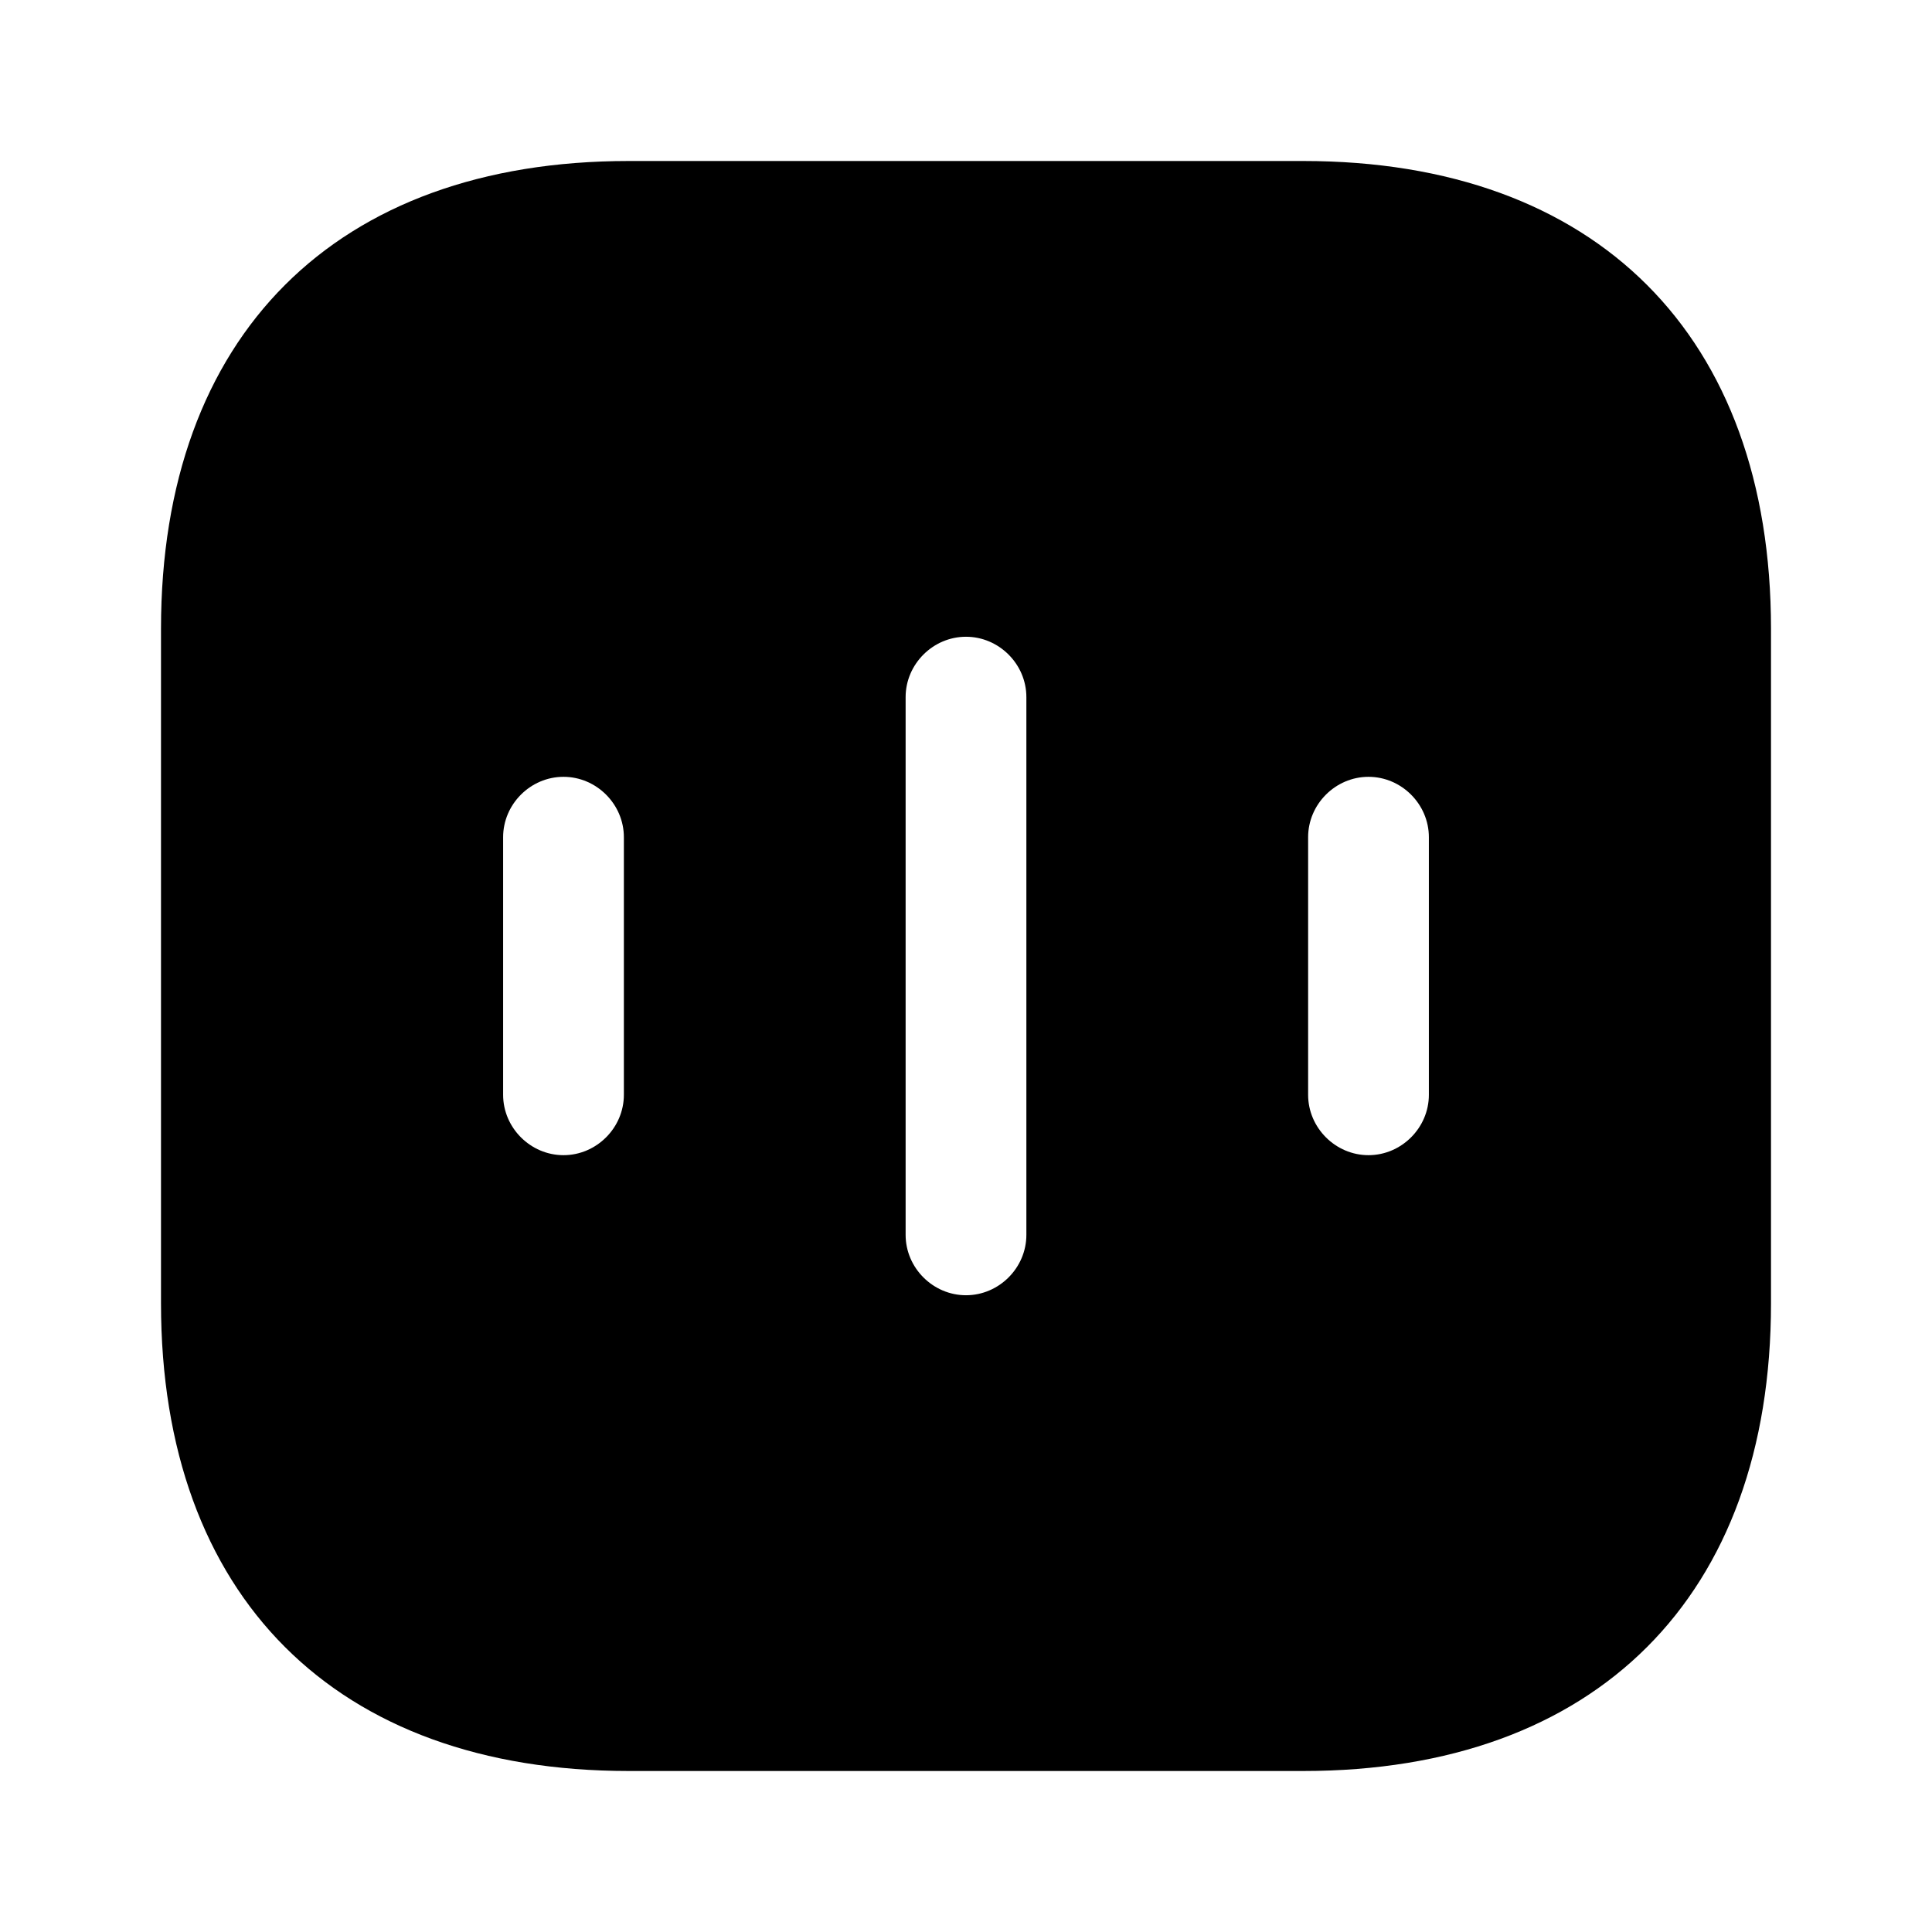 <?xml version="1.0" encoding="UTF-8"?>
<svg width="24" height="24" viewBox="0 0 24 24" xmlns="http://www.w3.org/2000/svg">
 <path d="m16.19 2h-8.38c-3.64 0-5.81 2.17-5.81 5.81v8.38c0 3.64 2.17 5.81 5.81 5.81h8.38c3.64 0 5.81-2.17 5.81-5.81v-8.38c0-3.64-2.17-5.81-5.81-5.81zm-8.44 11.6c0 0.41-0.34 0.75-0.75 0.75s-0.75-0.34-0.75-0.75v-3.2c0-0.41 0.34-0.75 0.75-0.75s0.75 0.34 0.75 0.75v3.2zm5 1.74c0 0.41-0.34 0.75-0.75 0.75s-0.75-0.34-0.75-0.75v-6.68c0-0.41 0.34-0.75 0.75-0.75s0.75 0.34 0.75 0.75v6.68zm5-1.74c0 0.41-0.34 0.75-0.75 0.75s-0.75-0.34-0.75-0.75v-3.2c0-0.41 0.34-0.75 0.75-0.75s0.75 0.34 0.75 0.75v3.2z"/>
</svg>
